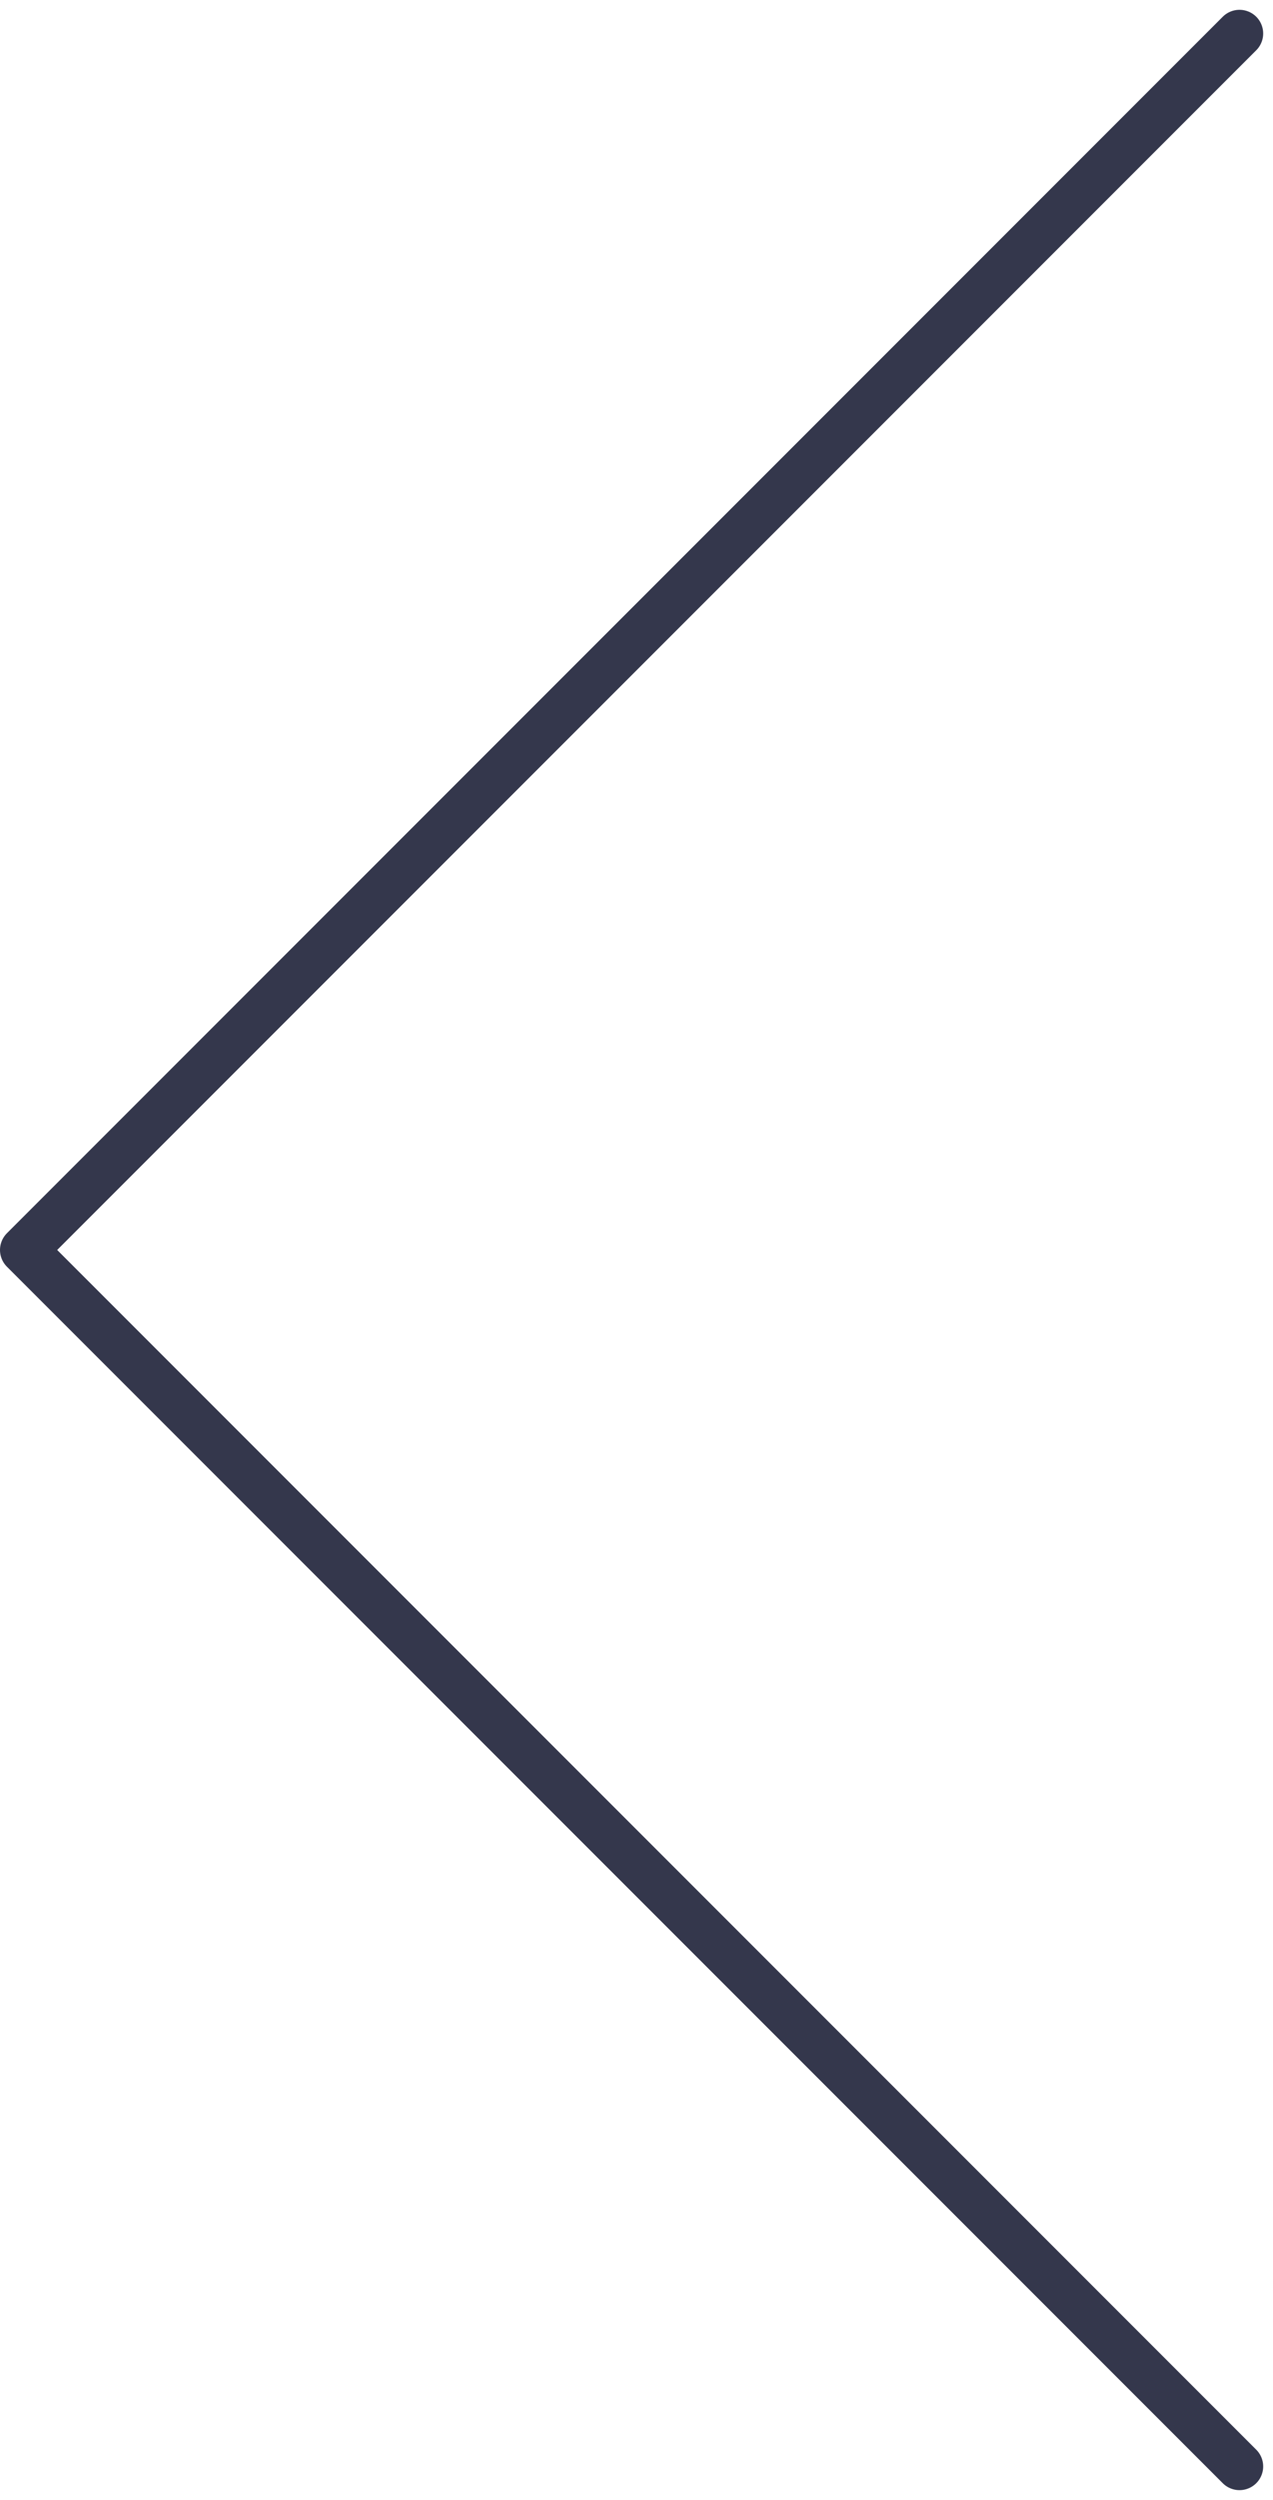 <svg xmlns="http://www.w3.org/2000/svg" width="80.622" height="158.242" viewBox="0 0 80.622 158.242">
  <path id="Path_26" data-name="Path 26" d="M95,7.5l-77,77,77,77" transform="translate(-16.5 -5.379)" fill="none" stroke="#34374c" stroke-linecap="round" stroke-linejoin="round" stroke-width="3"/>
</svg>
